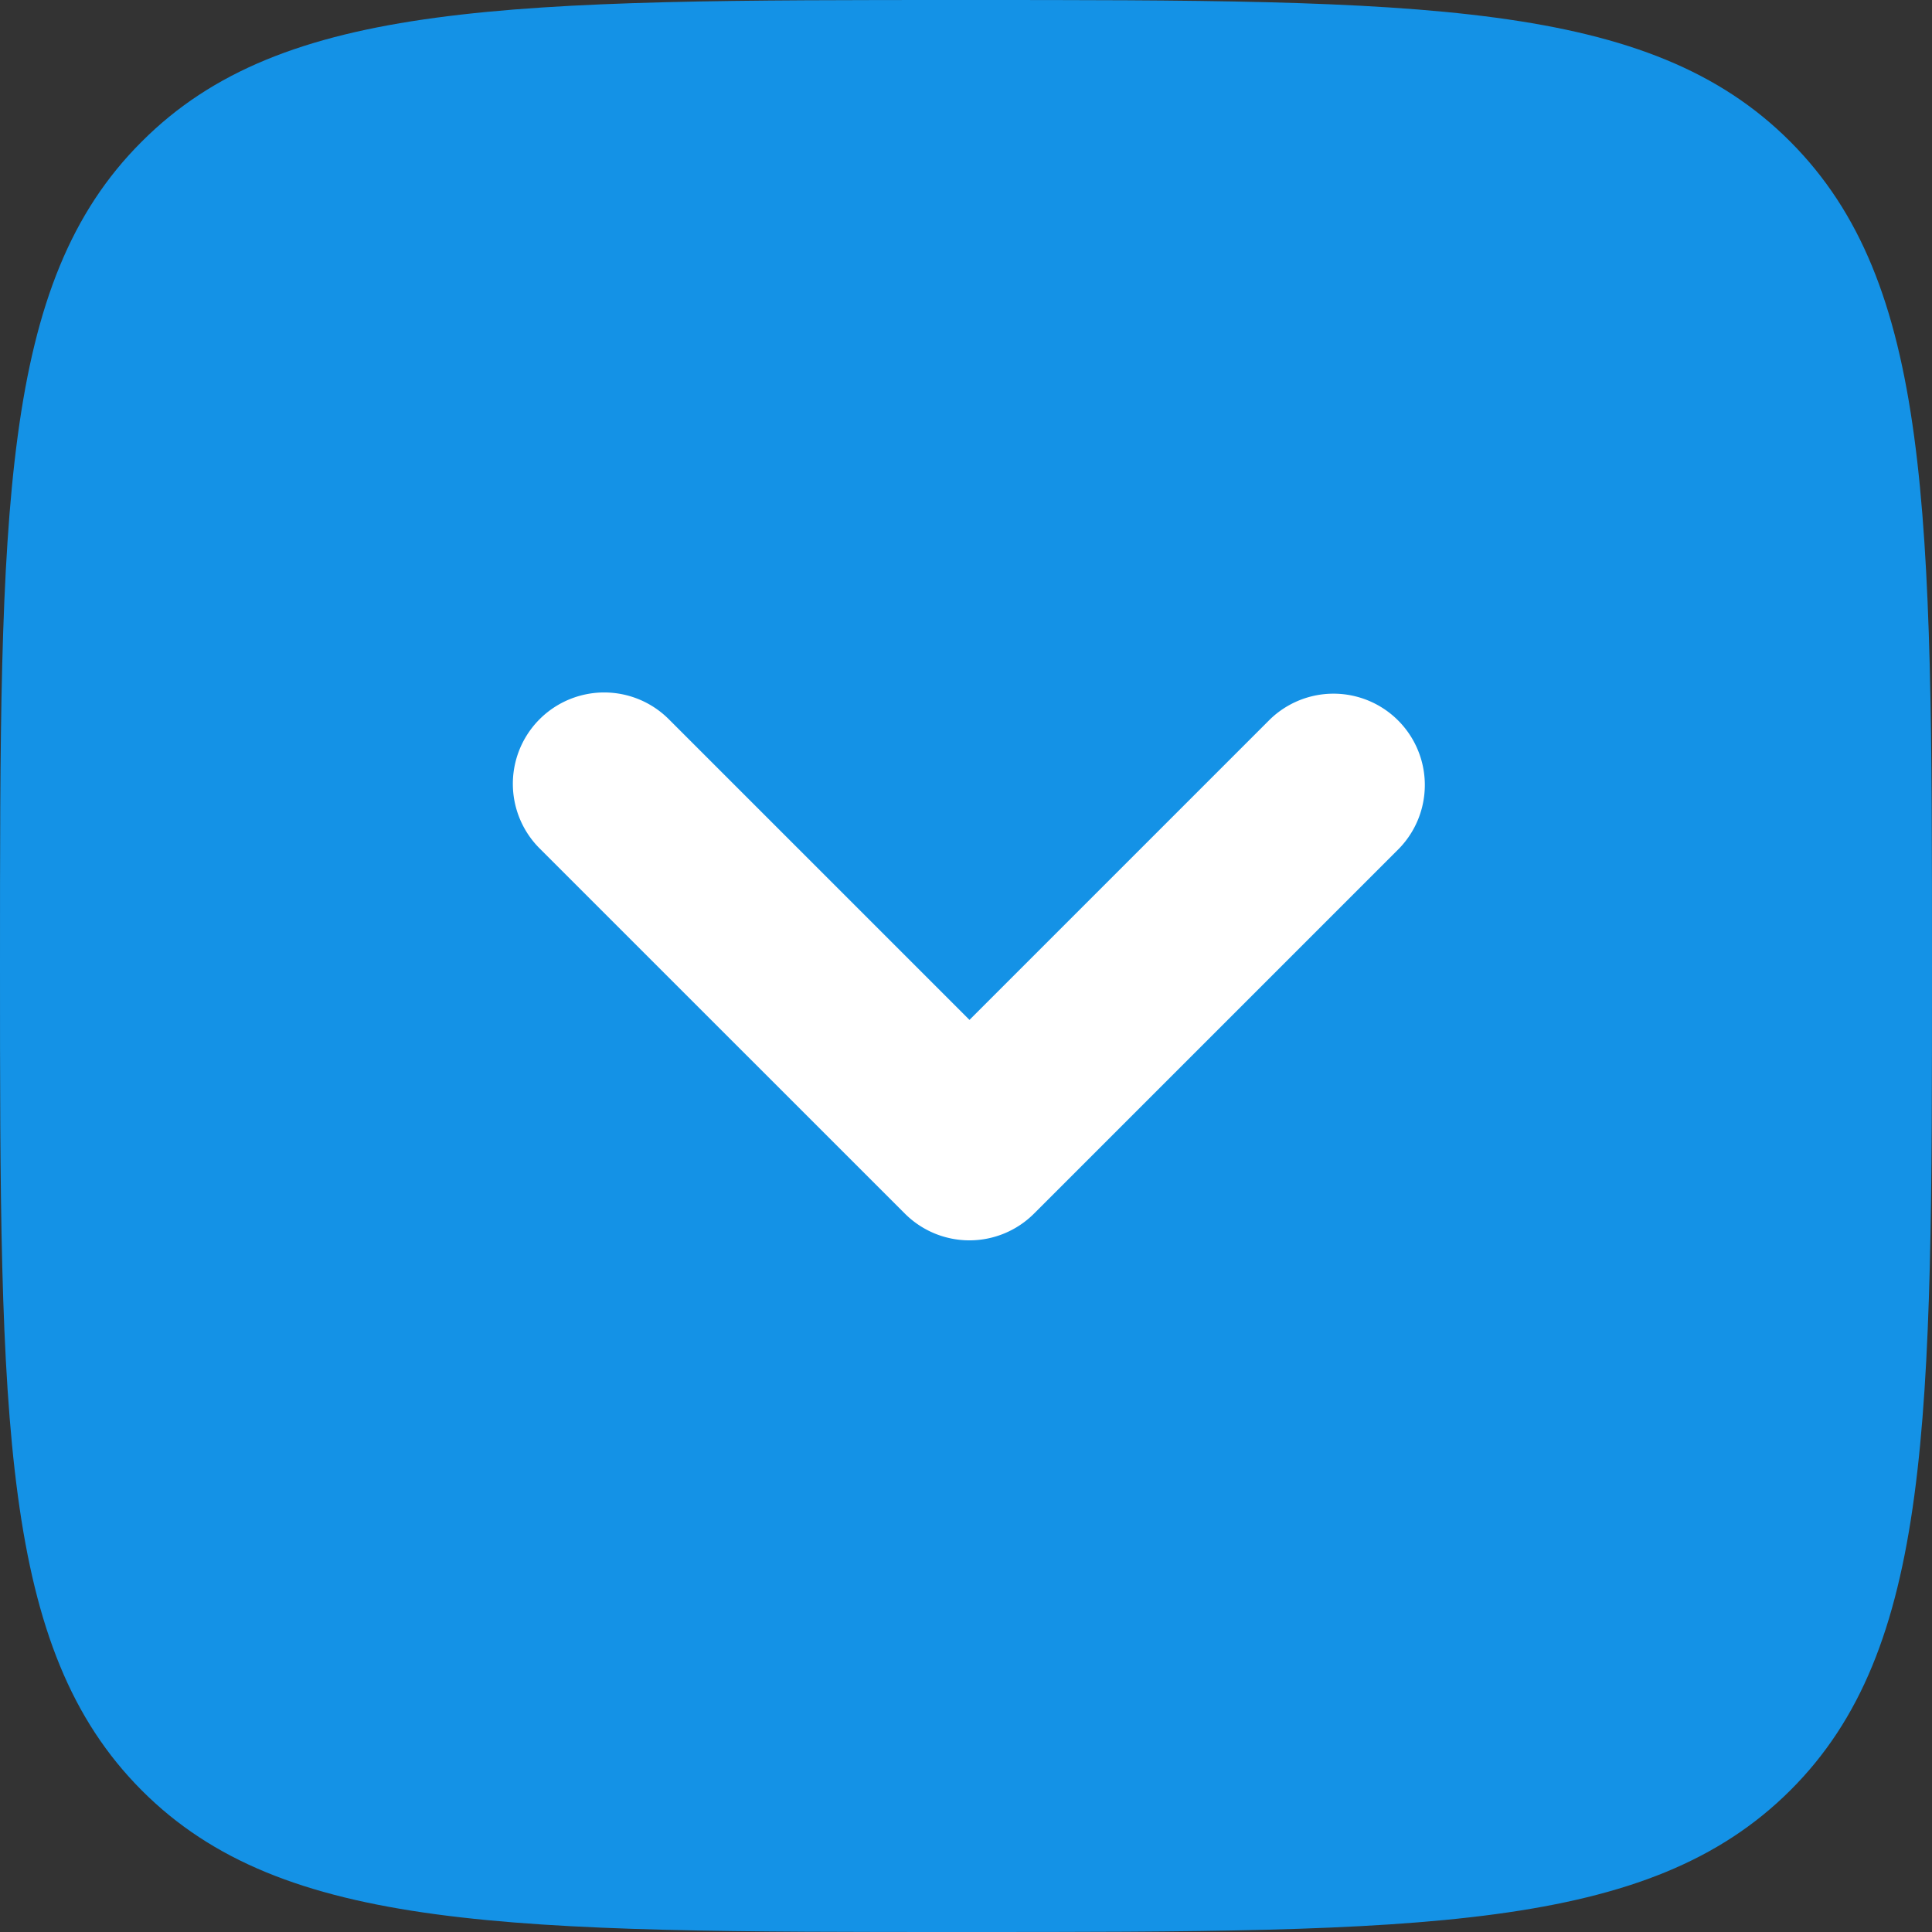 <svg id="Group_159" data-name="Group 159" xmlns="http://www.w3.org/2000/svg" width="30" height="30" viewBox="0 0 30 30">
  <rect x="0" y="0" width="30" height="30" fill="#333333" stroke="none"/>
  <path id="Path_67805" data-name="Path 67805" d="M2.2,2.2C4.393,0,7.929,0,15,0S25.607,0,27.8,2.2,30,7.929,30,15s0,10.607-2.2,12.8S22.071,30,15,30,4.393,30,2.2,27.8,0,22.071,0,15,0,4.393,2.2,2.2Z" transform="translate(0 0)" fill="#1492e6"/>
  <path id="Path_67806" data-name="Path 67806" d="M2.421.415A1.418,1.418,0,0,0,.415,2.421L6.087,8.092a1.418,1.418,0,0,0,2.005,0l5.672-5.672A1.418,1.418,0,0,0,11.759.415L7.09,5.084Z" transform="translate(7.964 10.753)" fill="#fff"/>
</svg>
